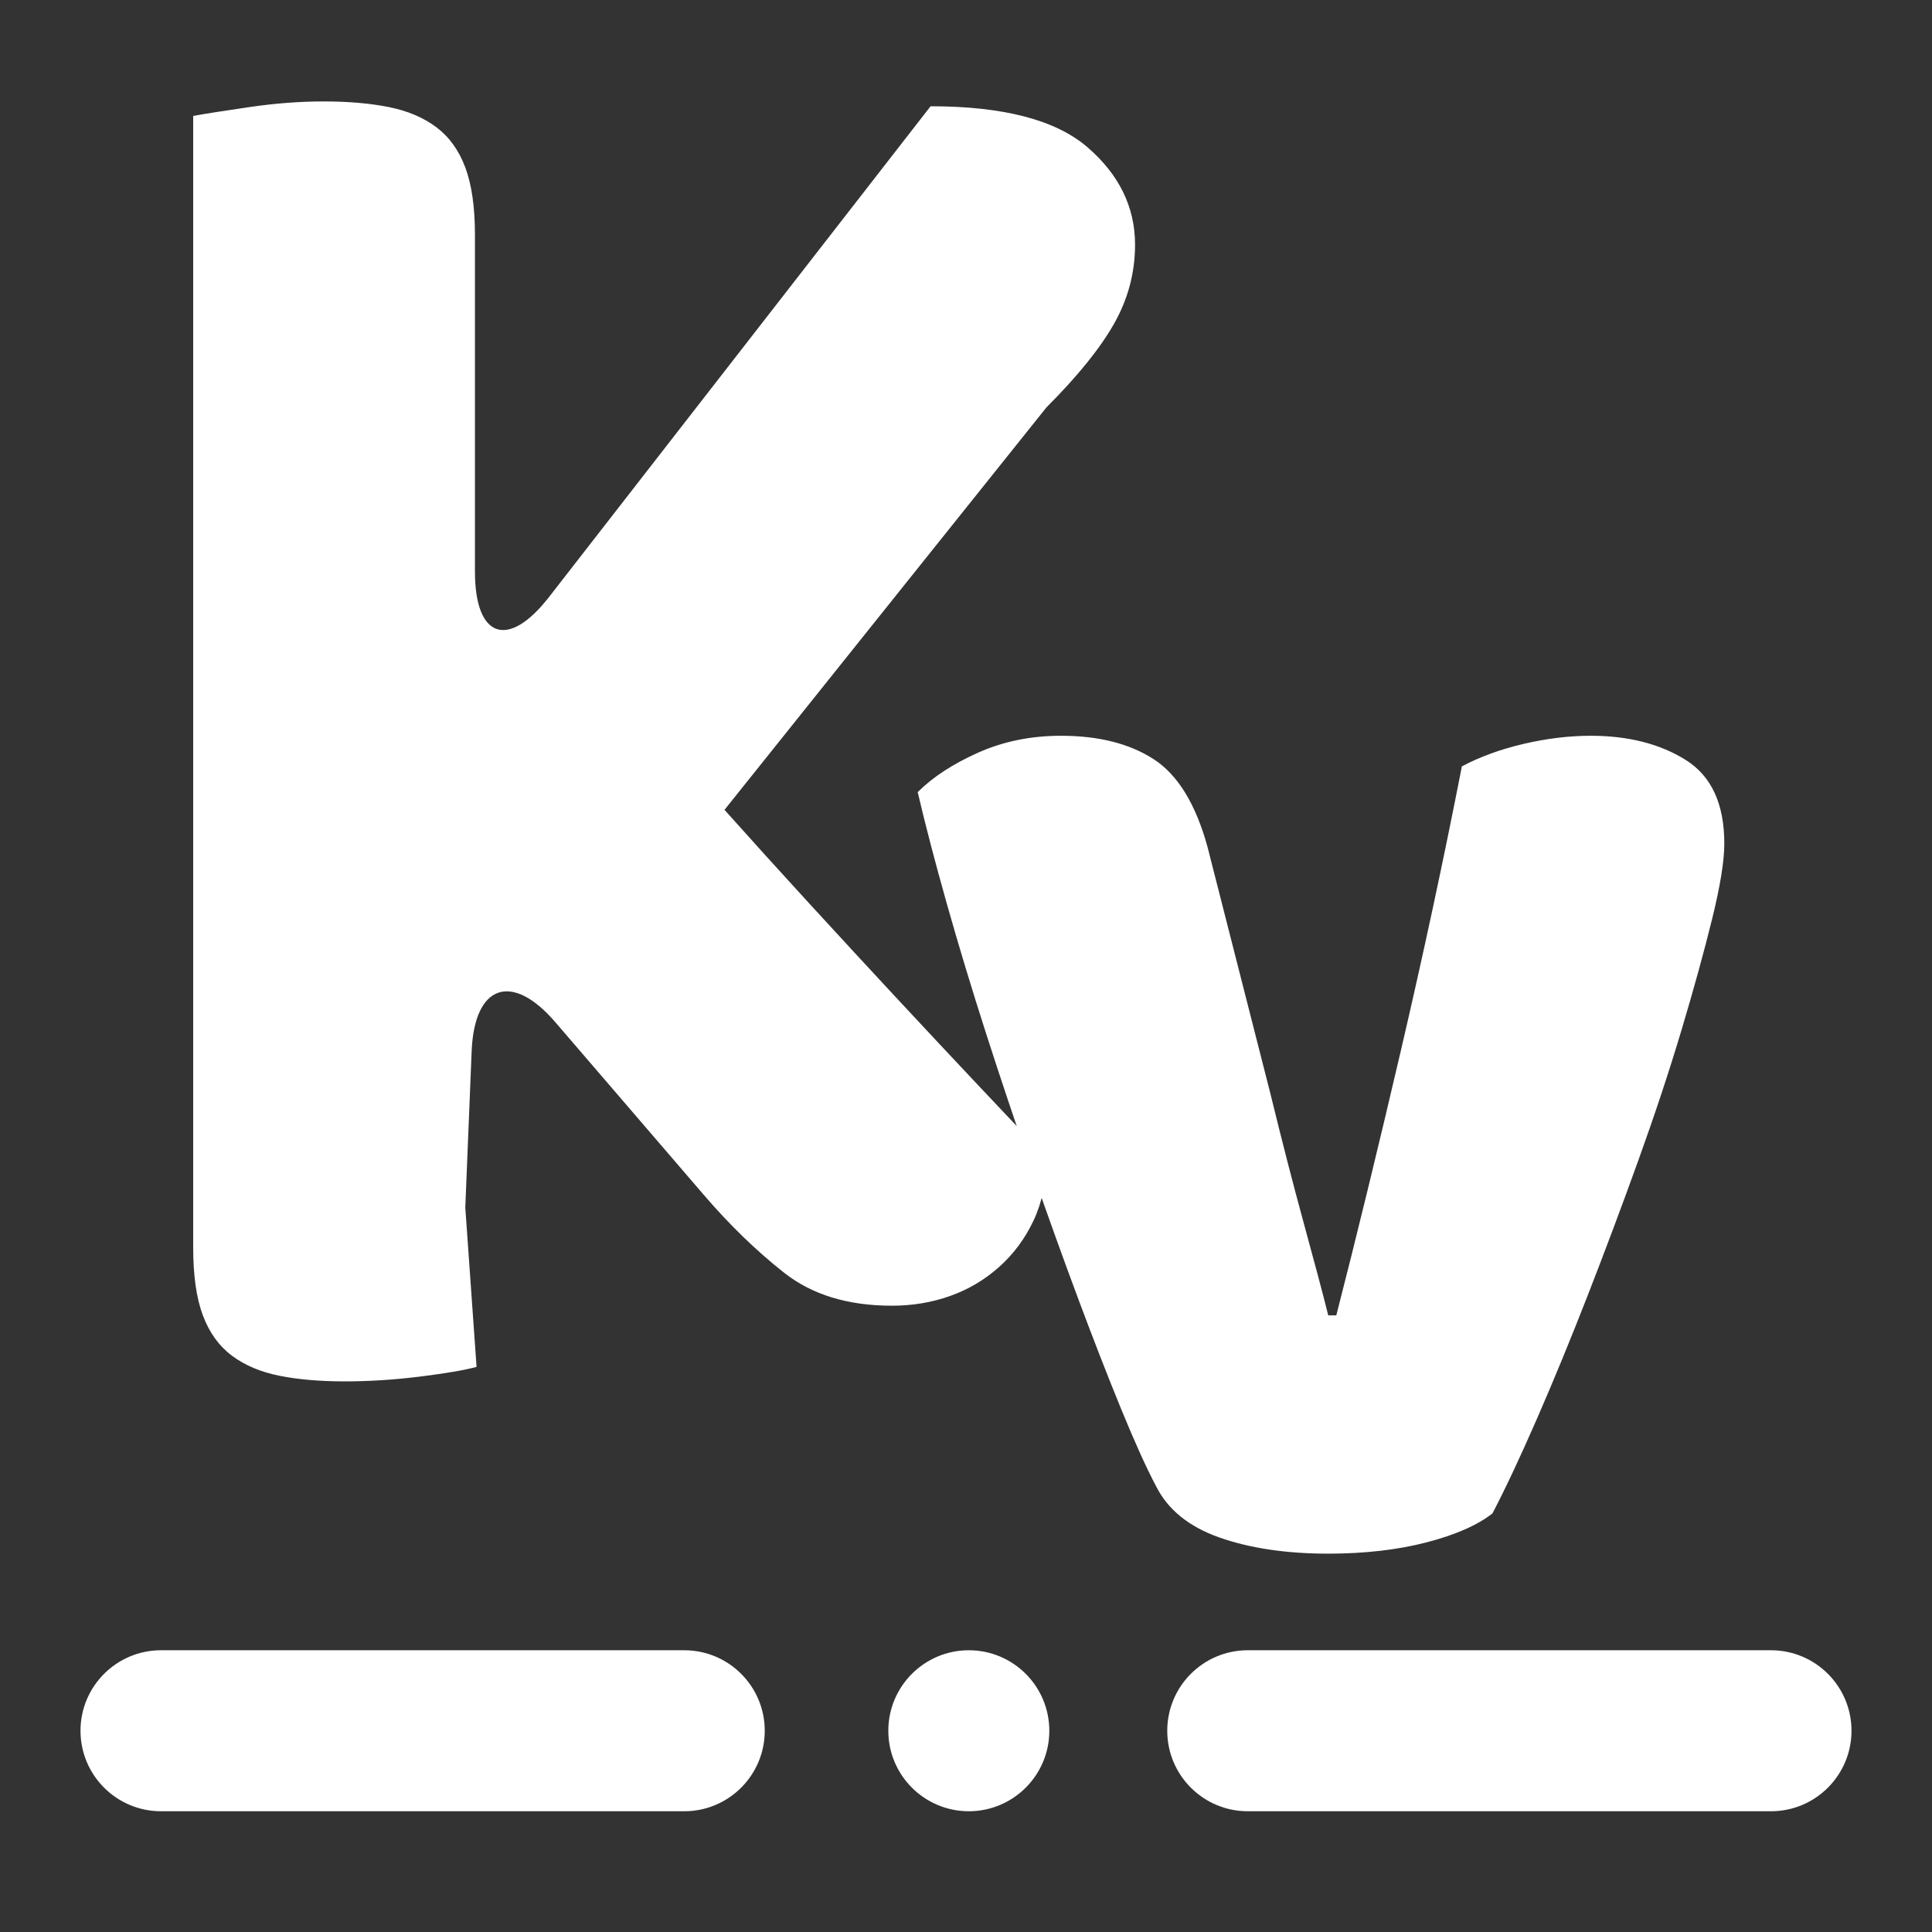 <?xml version="1.0" standalone="no"?><!-- Generator: Gravit.io --><svg xmlns="http://www.w3.org/2000/svg" xmlns:xlink="http://www.w3.org/1999/xlink" style="isolation:isolate" viewBox="0 0 48 48" width="48" height="48"><rect x="0" y="0" width="48" height="48" fill="#333333" stroke="none"/><linearGradient id="_lgradient_17" x1="-0.014" y1="0.01" x2="1.016" y2="1.072" gradientTransform="matrix(38.04,0,0,36.08,4.8,2.52)" gradientUnits="userSpaceOnUse"><stop offset="0%" stop-opacity="1" style="stop-color:rgb(255,255,255)"/><stop offset="47.619%" stop-opacity="1" style="stop-color:rgb(255,255,255)"/><stop offset="99.13%" stop-opacity="1" style="stop-color:rgb(255,255,255)"/></linearGradient><path d=" M 17.48 29.68 L 13.796 25.395 C 12.716 24.139 11.785 24.463 11.718 26.118 L 11.56 30 L 11.84 33.96 Q 11.4 34.08 10.44 34.2 L 10.44 34.2 L 10.44 34.2 Q 9.48 34.32 8.56 34.32 L 8.56 34.32 L 8.56 34.32 Q 7.64 34.32 6.94 34.18 L 6.94 34.18 L 6.94 34.18 Q 6.24 34.04 5.76 33.68 L 5.76 33.68 L 5.76 33.68 Q 5.28 33.32 5.04 32.68 L 5.04 32.68 L 5.04 32.68 Q 4.8 32.04 4.8 31 L 4.8 31 L 4.8 2.88 L 4.8 2.88 Q 5.24 2.8 6.2 2.66 L 6.2 2.66 L 6.2 2.66 Q 7.16 2.52 8.04 2.52 L 8.04 2.52 L 8.04 2.52 Q 8.96 2.52 9.66 2.66 L 9.66 2.66 L 9.66 2.66 Q 10.36 2.8 10.84 3.16 L 10.84 3.16 L 10.84 3.16 Q 11.32 3.52 11.56 4.16 L 11.56 4.16 L 11.56 4.16 Q 11.8 4.8 11.8 5.84 L 11.8 5.84 L 11.8 14.2 C 11.8 15.856 12.625 16.139 13.641 14.832 L 23.12 2.64 L 23.12 2.64 Q 25.84 2.64 27.02 3.66 L 27.02 3.66 L 27.02 3.66 Q 28.2 4.68 28.2 6.08 L 28.2 6.08 L 28.2 6.08 Q 28.2 7.12 27.68 8.04 L 27.68 8.04 L 27.68 8.04 Q 27.16 8.96 26 10.12 L 26 10.12 L 18 20.12 L 18 20.12 Q 19 21.24 20.1 22.44 L 20.1 22.44 L 20.1 22.44 Q 21.2 23.64 22.26 24.78 L 22.26 24.78 L 22.26 24.78 Q 23.32 25.92 24.3 26.96 L 24.3 26.96 L 24.3 26.96 Q 25.28 28 26 28.76 L 26 28.76 L 26 28.76 Q 26 29.64 25.68 30.32 L 25.68 30.32 L 25.68 30.32 Q 25.36 31 24.82 31.48 L 24.82 31.48 L 24.82 31.48 Q 24.28 31.96 23.6 32.2 L 23.6 32.2 L 23.6 32.2 Q 22.92 32.44 22.16 32.44 L 22.16 32.44 L 22.16 32.44 Q 20.52 32.44 19.48 31.62 L 19.48 31.62 L 19.48 31.62 Q 18.44 30.8 17.48 29.68 L 17.48 29.68 Z  M 37.08 37.6 L 37.08 37.6 L 37.08 37.6 Q 36.52 38.04 35.44 38.32 L 35.44 38.32 L 35.44 38.32 Q 34.36 38.6 33 38.6 L 33 38.6 L 33 38.6 Q 31.44 38.6 30.3 38.2 L 30.3 38.2 L 30.3 38.2 Q 29.16 37.8 28.72 36.92 L 28.72 36.92 L 28.72 36.92 Q 28.36 36.24 27.86 35.02 L 27.86 35.02 L 27.86 35.02 Q 27.36 33.8 26.8 32.3 L 26.8 32.3 L 26.8 32.3 Q 26.24 30.8 25.64 29.08 L 25.64 29.08 L 25.64 29.08 Q 25.04 27.36 24.5 25.68 L 24.5 25.68 L 24.5 25.68 Q 23.96 24 23.52 22.44 L 23.52 22.44 L 23.52 22.44 Q 23.08 20.88 22.8 19.68 L 22.8 19.68 L 22.8 19.68 Q 23.36 19.12 24.3 18.7 L 24.3 18.7 L 24.3 18.7 Q 25.24 18.28 26.36 18.28 L 26.36 18.28 L 26.36 18.28 Q 27.76 18.28 28.66 18.86 L 28.66 18.86 L 28.66 18.86 Q 29.56 19.44 30 21.04 L 30 21.04 L 31.56 27.16 L 31.56 27.16 Q 32 28.96 32.4 30.42 L 32.4 30.42 L 32.4 30.42 Q 32.8 31.88 33 32.68 L 33 32.68 L 33.2 32.68 L 33.2 32.68 Q 33.96 29.72 34.8 26.12 L 34.8 26.12 L 34.8 26.12 Q 35.64 22.52 36.32 19.04 L 36.32 19.04 L 36.32 19.04 Q 37 18.68 37.86 18.48 L 37.86 18.48 L 37.86 18.48 Q 38.72 18.28 39.52 18.28 L 39.52 18.28 L 39.52 18.28 Q 40.92 18.28 41.88 18.88 L 41.88 18.88 L 41.88 18.88 Q 42.84 19.48 42.84 20.96 L 42.84 20.96 L 42.84 20.96 Q 42.84 21.6 42.54 22.82 L 42.54 22.82 L 42.54 22.82 Q 42.24 24.04 41.78 25.58 L 41.78 25.58 L 41.78 25.58 Q 41.32 27.12 40.7 28.84 L 40.7 28.84 L 40.7 28.84 Q 40.08 30.56 39.44 32.2 L 39.44 32.2 L 39.44 32.2 Q 38.8 33.84 38.18 35.26 L 38.18 35.26 L 38.18 35.26 Q 37.56 36.68 37.08 37.6 Z " fill="url(#_lgradient_17)"/><linearGradient id="_lgradient_18" x1="0" y1="0.5" x2="1" y2="0.5" gradientTransform="matrix(44,0,0,4,2,41)" gradientUnits="userSpaceOnUse"><stop offset="0%" stop-opacity="1" style="stop-color:rgb(255,255,255)"/><stop offset="98.261%" stop-opacity="1" style="stop-color:rgb(255,255,255)"/></linearGradient><path d=" M 4 41 L 17 41 C 18.104 41 19 41.896 19 43 L 19 43 C 19 44.104 18.104 45 17 45 L 4 45 C 2.896 45 2 44.104 2 43 L 2 43 C 2 41.896 2.896 41 4 41 L 4 41 Z  M 31 41 L 44 41 C 45.104 41 46 41.896 46 43 L 46 43 C 46 44.104 45.104 45 44 45 L 31 45 C 29.896 45 29 44.104 29 43 L 29 43 C 29 41.896 29.896 41 31 41 L 31 41 Z  M 22.07 43 C 22.07 41.896 22.966 41 24.07 41 C 25.174 41 26.07 41.896 26.07 43 C 26.07 44.104 25.174 45 24.07 45 C 22.966 45 22.07 44.104 22.07 43 Z " fill-rule="evenodd" fill="url(#_lgradient_18)"/></svg>